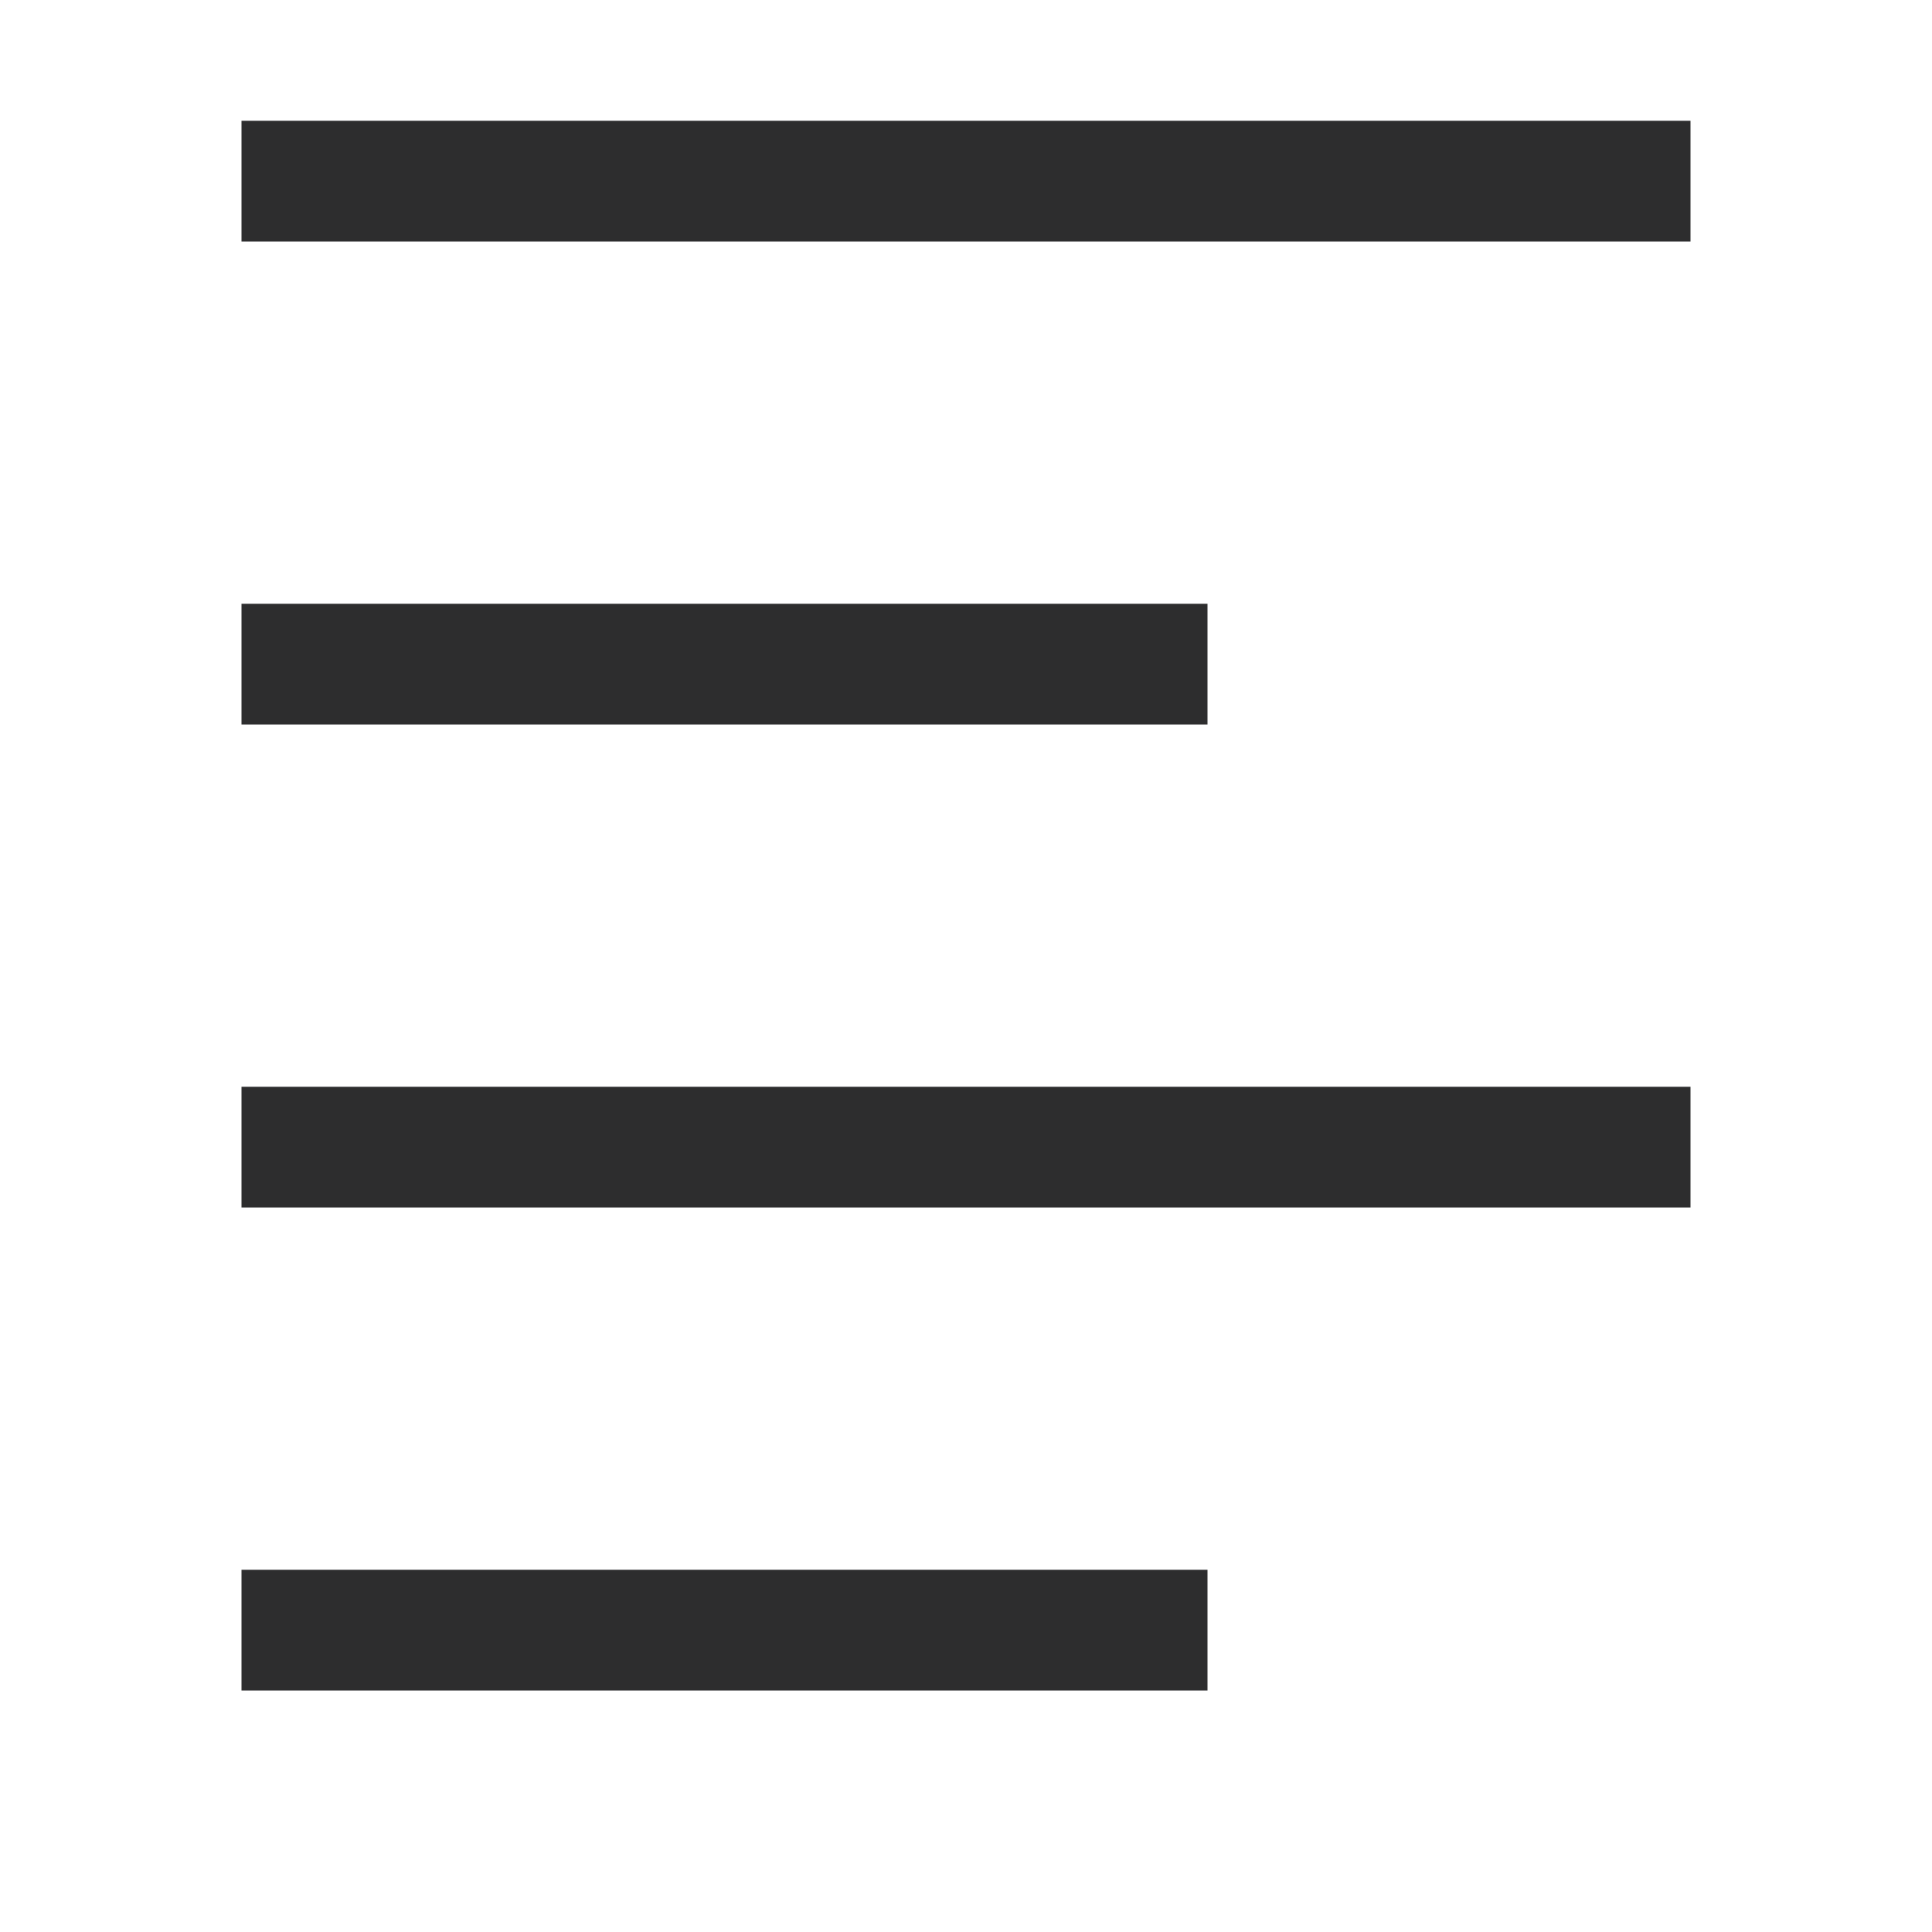 <svg width="16" height="16" viewBox="0 0 16 16" fill="none" xmlns="http://www.w3.org/2000/svg">
<path d="M14 1.5H2" stroke="#2D2D2E" stroke-linejoin="round"/>
<path d="M14 9.5H7.5H2" stroke="#2D2D2E" stroke-linejoin="round"/>
<path d="M10 5.5H5H2" stroke="#2D2D2E" stroke-linejoin="round"/>
<path d="M10 13.5H2" stroke="#2D2D2E" stroke-linejoin="round"/>
</svg>

